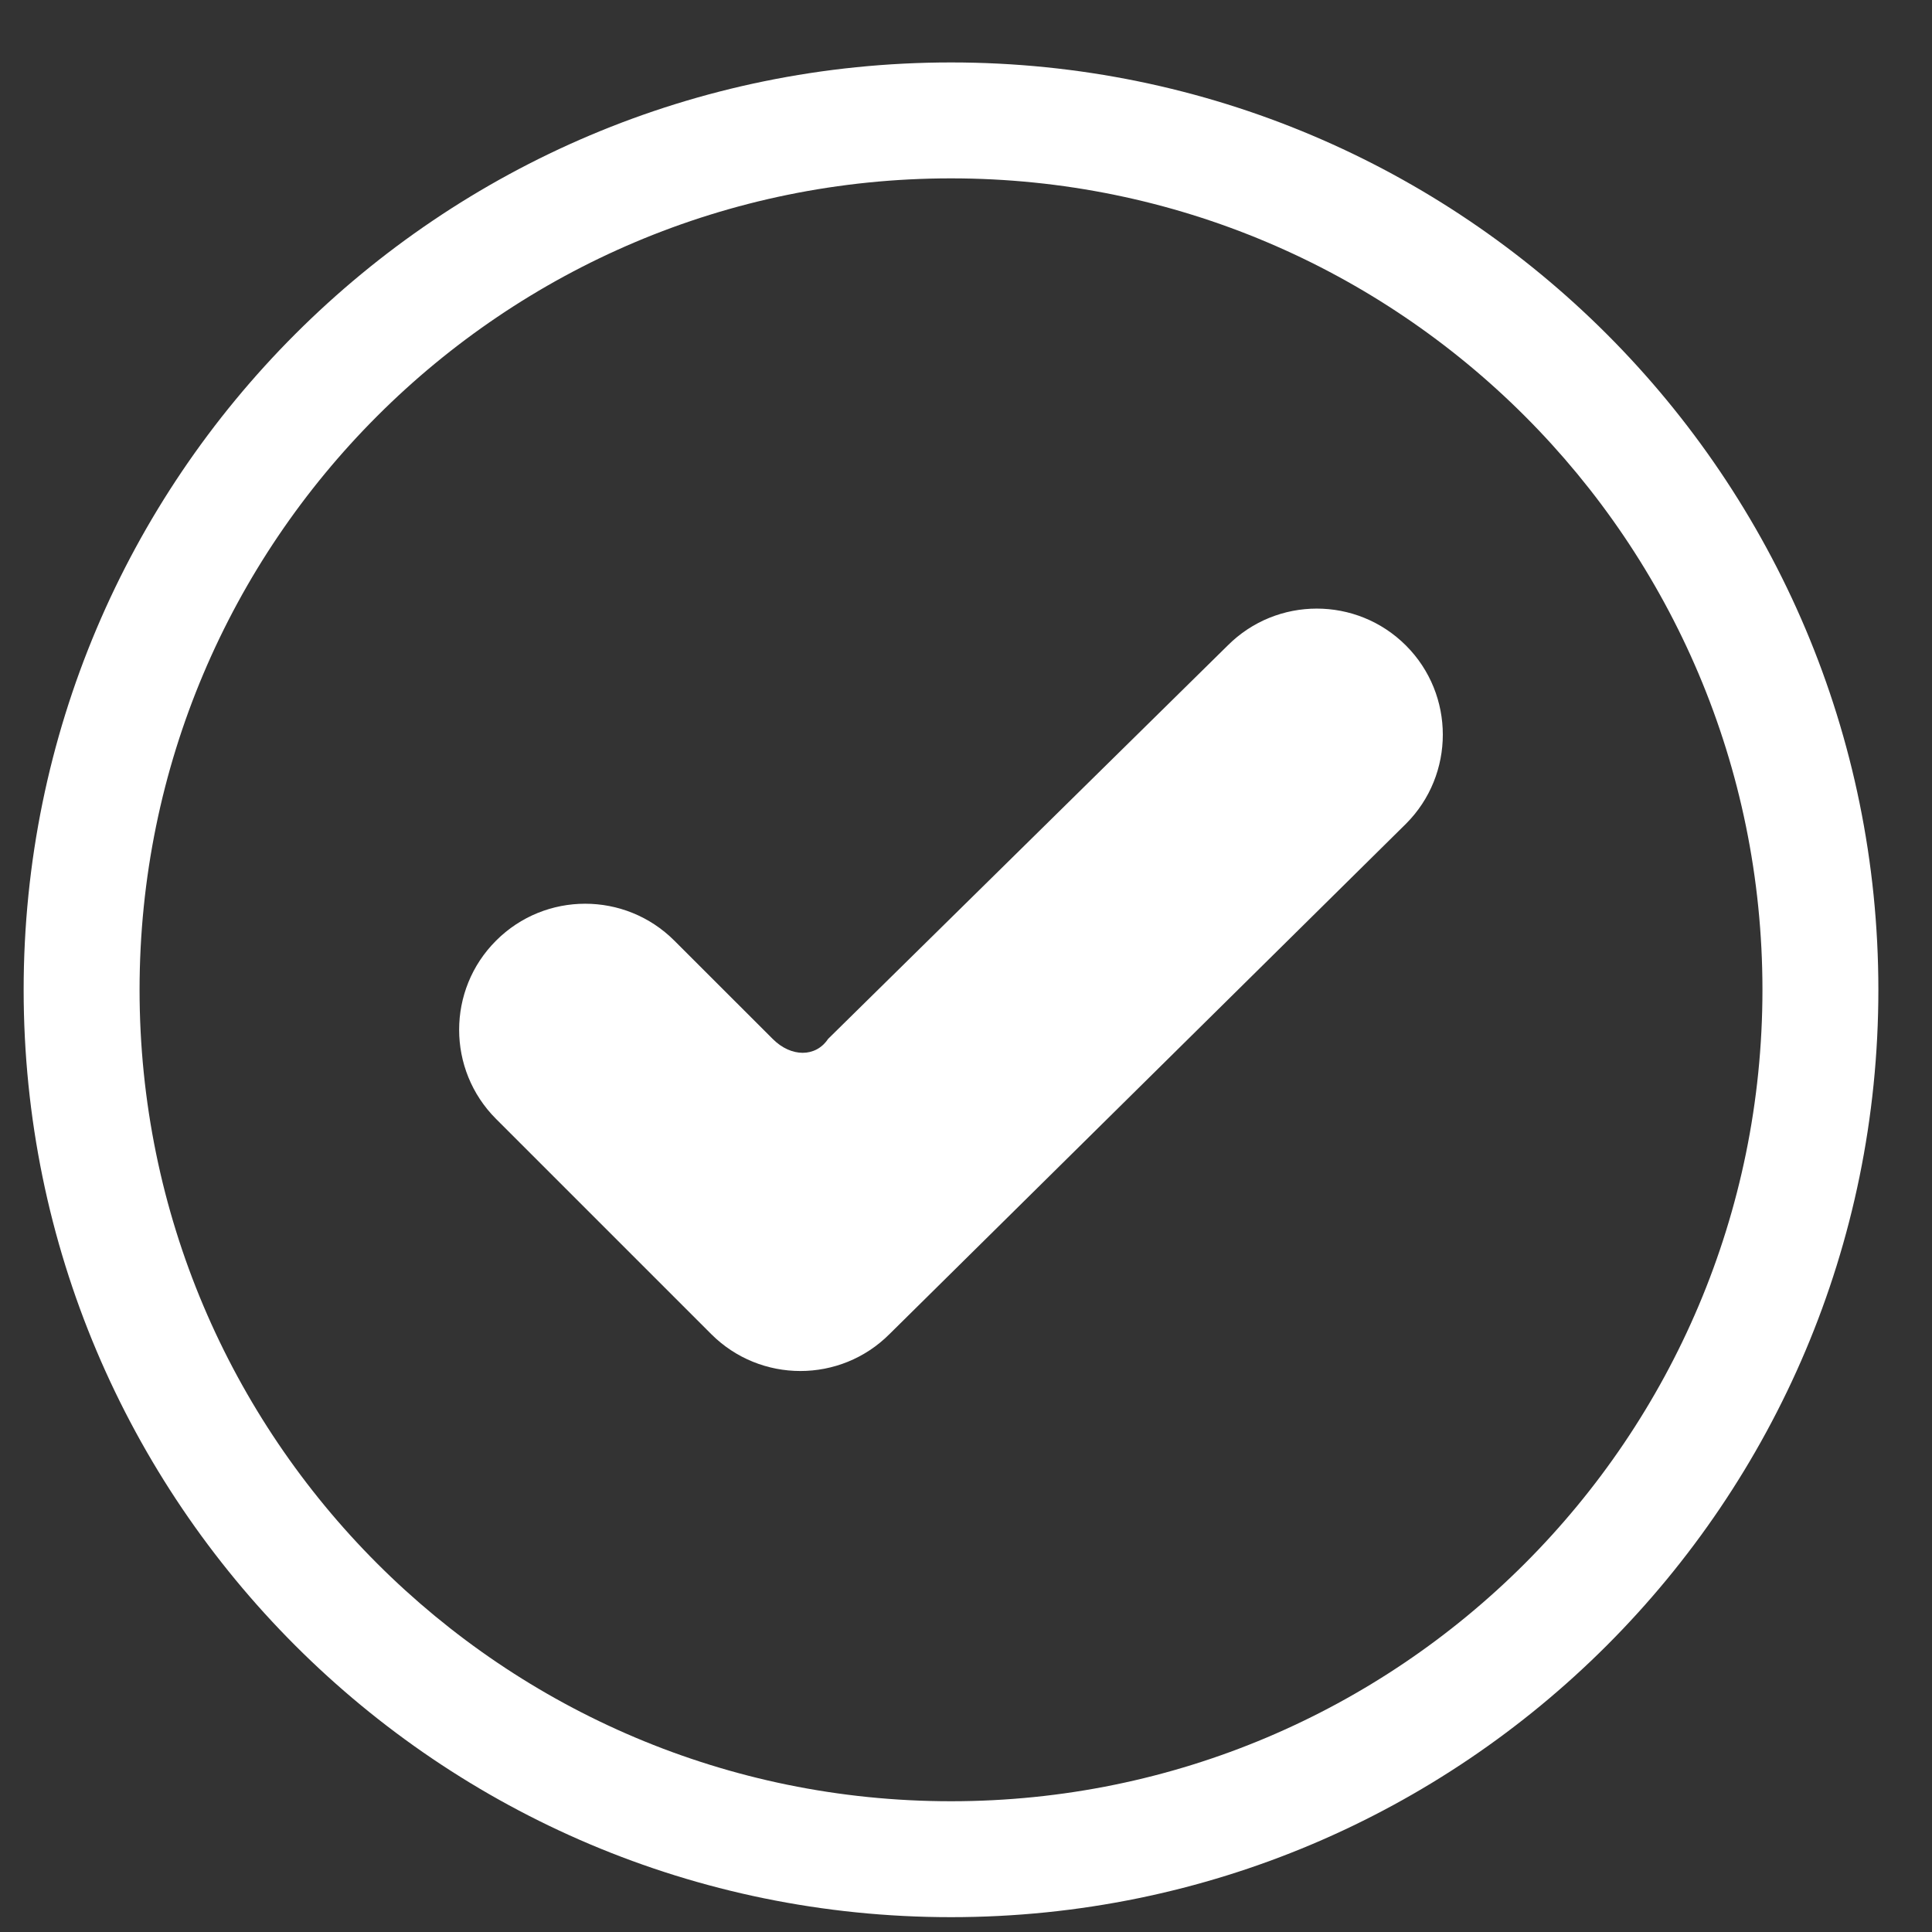 <?xml version="1.0" encoding="UTF-8"?>
<svg width="25px" height="25px" viewBox="0 0 25 25" version="1.1" xmlns="http://www.w3.org/2000/svg" xmlns:xlink="http://www.w3.org/1999/xlink">
    <rect x="0" y="0" width="25" height="25" fill="#333333" stroke="none"/>
    <!-- Generator: sketchtool 56.3 (101010) - https://sketch.com -->
    <title>2F6E5780-5D47-43DB-9662-EE71030F404C</title>
    <desc>Created with sketchtool.</desc>
    <g id="Comps" stroke="none" stroke-width="1" fill="none" fill-rule="evenodd">
        <g id="IRM_Mobile_Alerts_1c" transform="translate(-23, -73)" fill="#FFFFFF" fill-rule="nonzero">
            <g id="Alert-message" transform="translate(0, 48.308)">
                <path d="M35.306,49.5 C28.678,49.5 23.306,44.127 23.306,37.5 C23.306,30.873 28.678,25.5 35.306,25.5 C41.933,25.5 47.306,30.873 47.306,37.5 C47.306,44.127 41.933,49.5 35.306,49.5 Z M35.306,48 C41.105,48 45.806,43.299 45.806,37.5 C45.806,31.701 41.105,27 35.306,27 C29.507,27 24.806,31.701 24.806,37.5 C24.806,43.299 29.507,48 35.306,48 Z M32.203,41.955 L29.419,39.171 C28.782,38.534 28.782,37.5 29.419,36.864 C30.055,36.227 31.089,36.227 31.726,36.864 L32.999,38.136 C33.237,38.375 33.556,38.375 33.715,38.136 L38.886,33.045 C39.522,32.408 40.556,32.408 41.193,33.045 C41.829,33.681 41.829,34.716 41.193,35.352 L34.51,41.955 C33.874,42.592 32.84,42.592 32.203,41.955 Z" id="irm-icon-success-outline"></path>
            </g>
        </g>
    </g>
</svg>